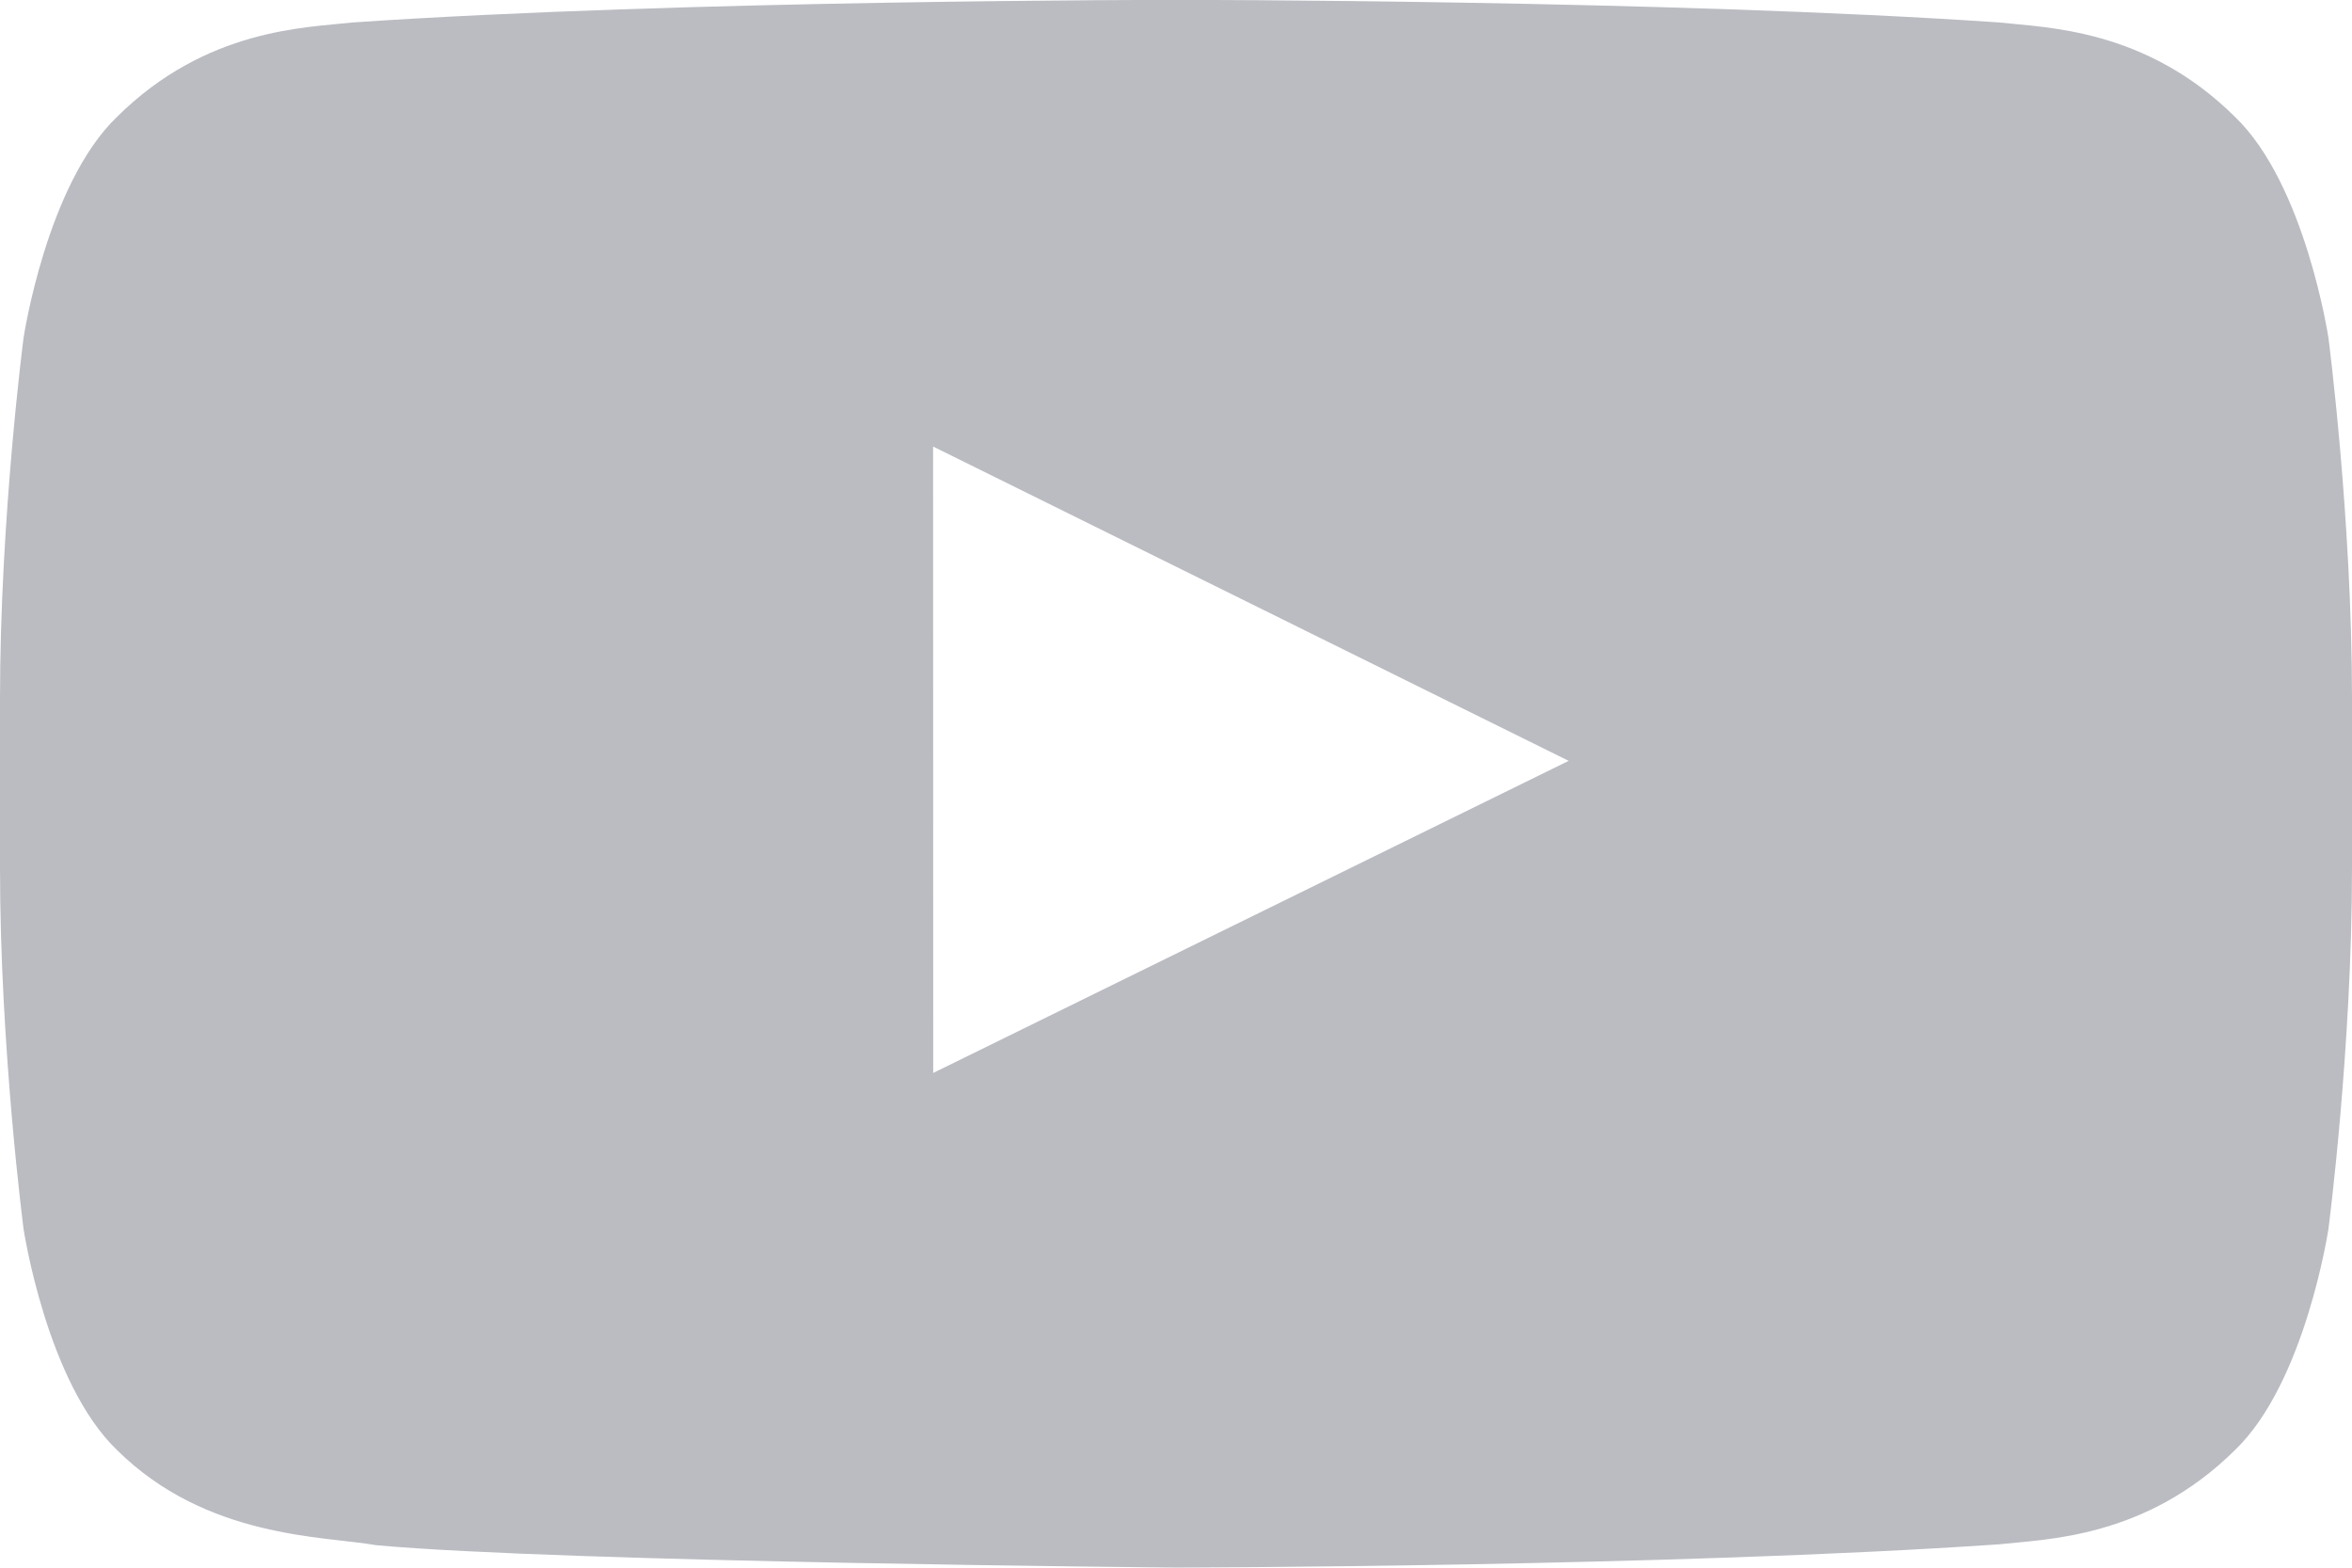<svg xmlns="http://www.w3.org/2000/svg" preserveAspectRatio="xMidYMid" width="18" height="12" viewBox="0 0 18 12"><defs><style>.youtube-i{fill:#babcc2;fill-rule:evenodd}</style></defs><path d="M17.82 9.405s-.176 1.176-.715 1.694c-.685.679-1.452.682-1.804.722-2.519.173-6.301.178-6.301.178s-4.68-.04-6.12-.171c-.401-.071-1.3-.05-1.985-.729C.356 10.581.18 9.405.18 9.405S0 8.024 0 6.644V5.349c0-1.38.18-2.761.18-2.761S.356 1.413.895.895C1.58.215 2.347.212 2.699.172c2.519-.173 6.297-.173 6.297-.173h.008s3.778 0 6.297.173c.352.04 1.119.043 1.804.723.539.518.715 1.693.715 1.693S18 3.969 18 5.349v1.295c0 1.38-.18 2.761-.18 2.761zM7.141 3.418l.001 4.795 4.863-2.389-4.864-2.406z" class="social-i youtube-i"/></svg>